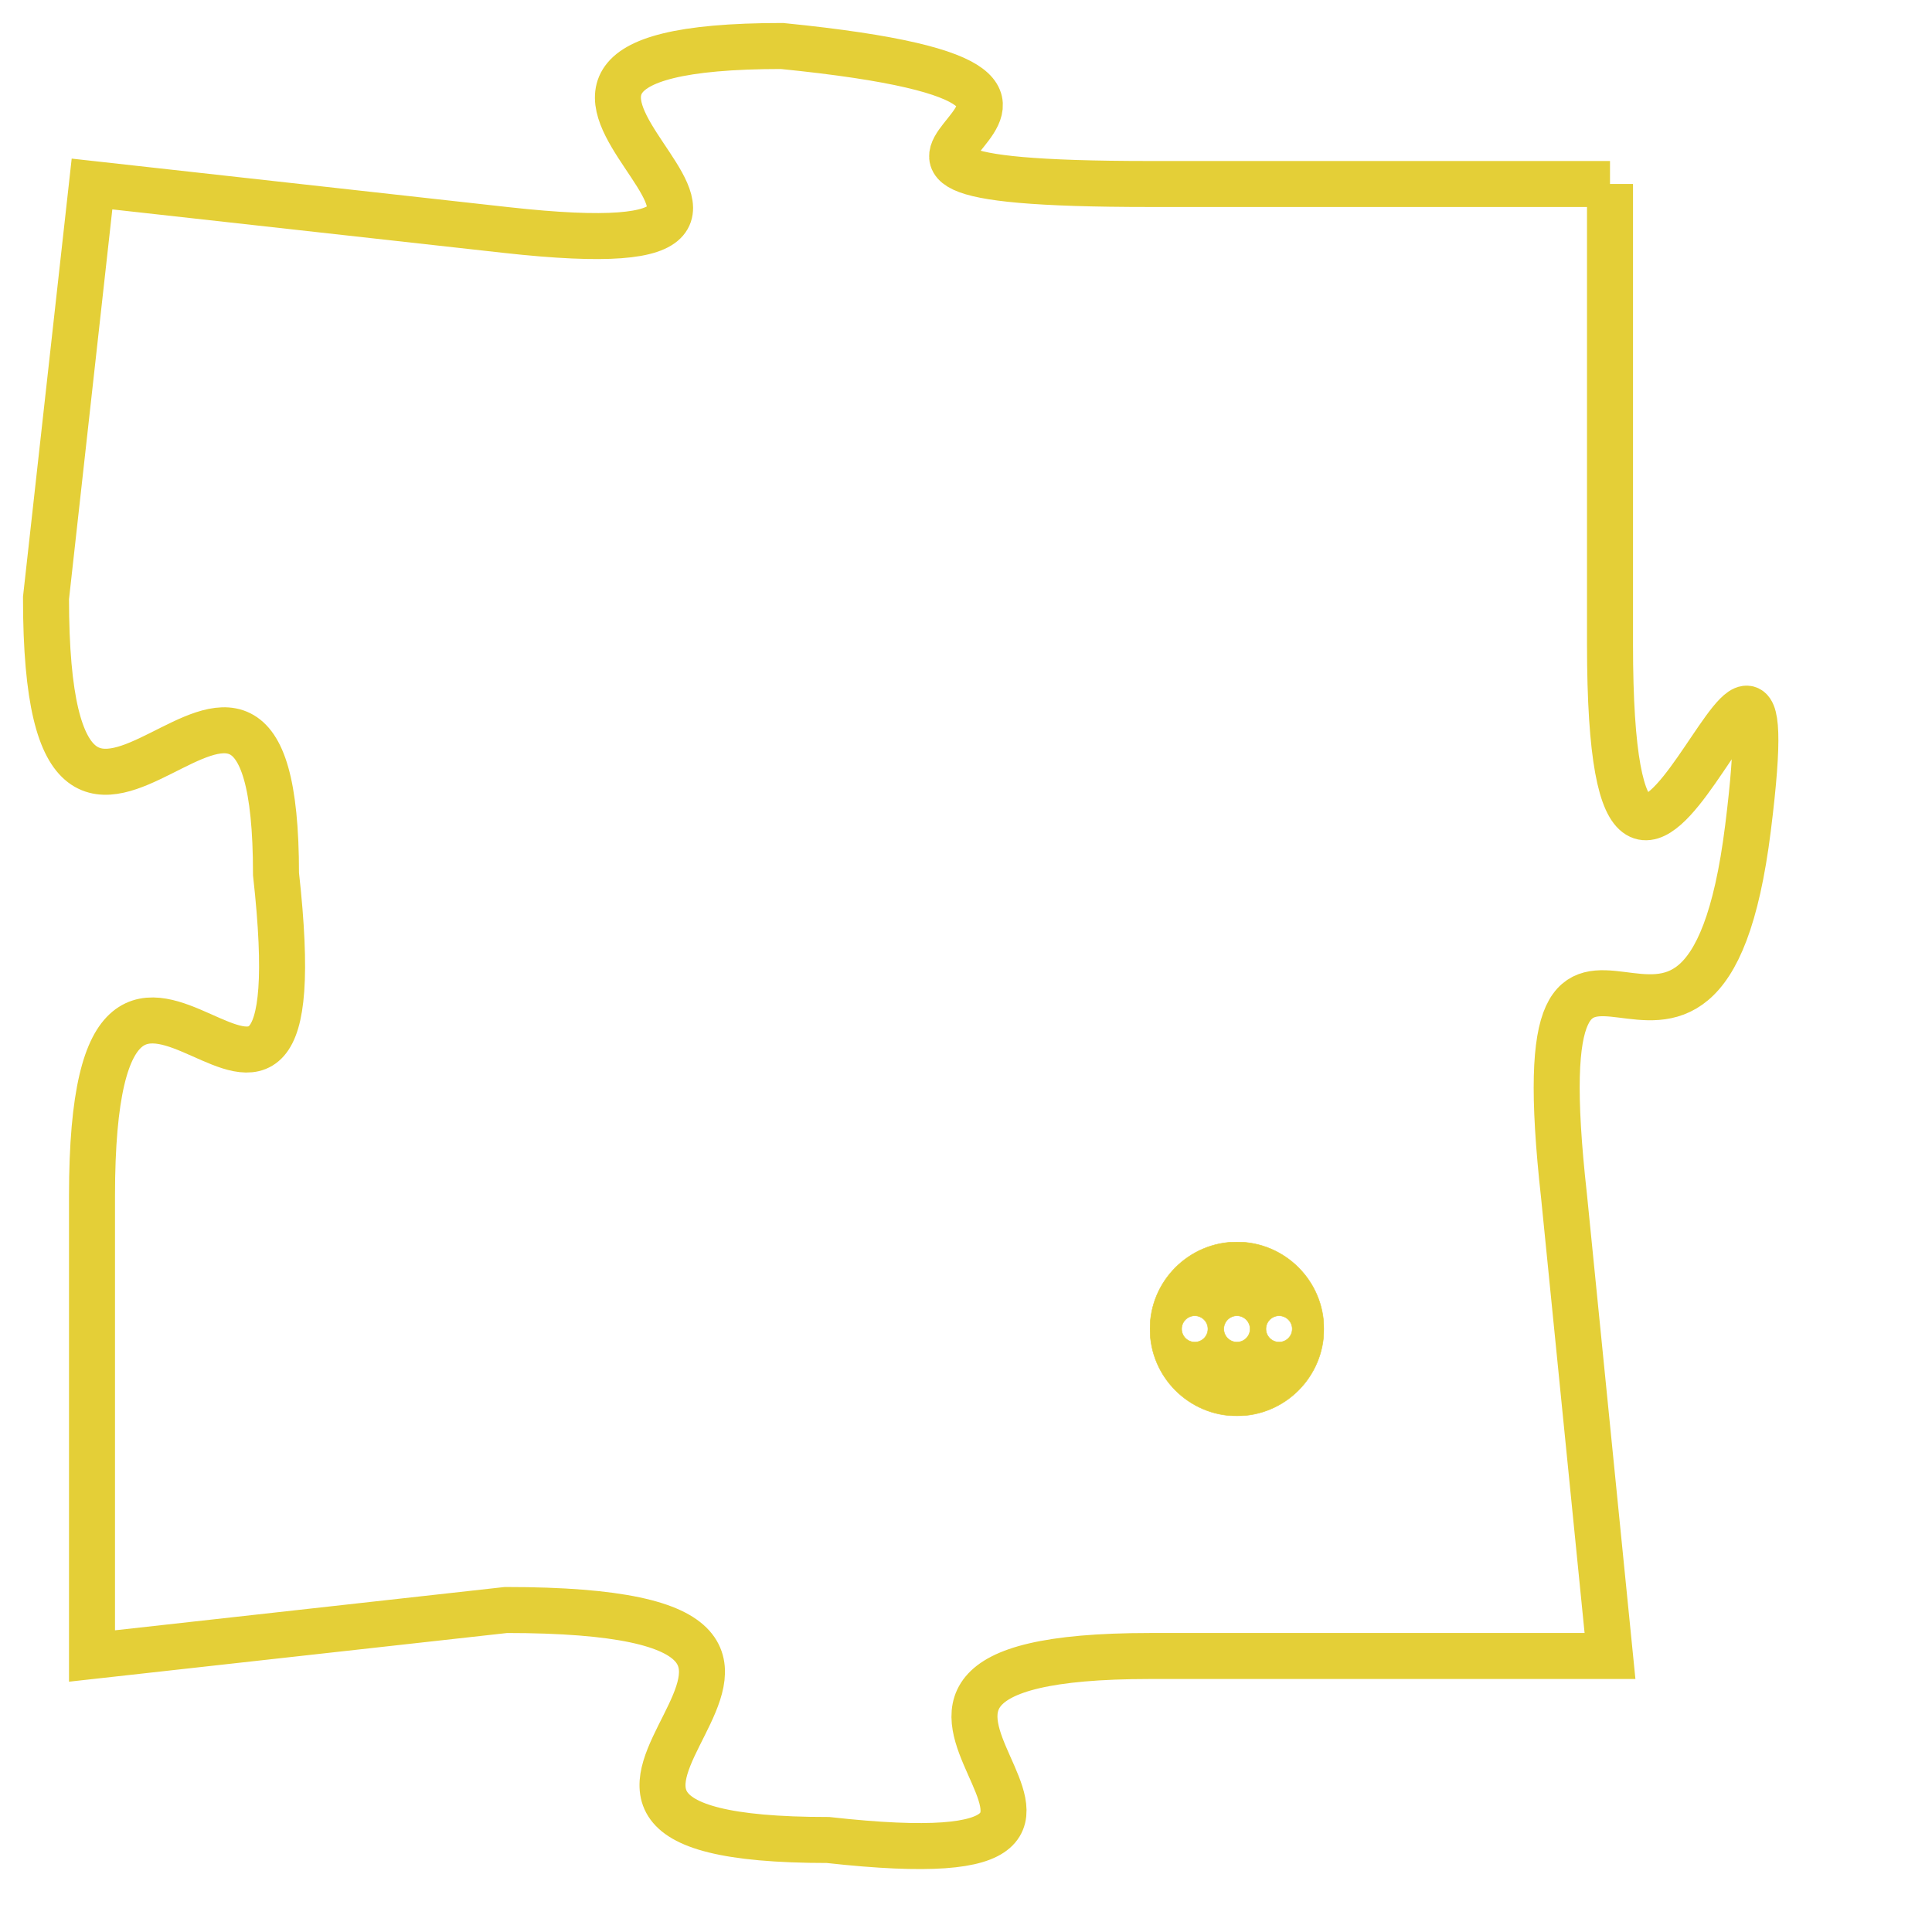 <svg version="1.1" xmlns="http://www.w3.org/2000/svg" xmlns:xlink="http://www.w3.org/1999/xlink" fill="transparent" x="0" y="0" width="350" height="350" preserveAspectRatio="xMinYMin slice"><style type="text/css">.links{fill:transparent;stroke: #E4CF37;}.links:hover{fill:#63D272; opacity:0.4;}</style><defs><g id="allt"><path id="t5369" d="M1320,1312 L1310,1312 C1300,1312 1312,1310 1302,1309 C1293,1309 1305,1314 1296,1313 L1287,1312 1287,1312 L1286,1321 C1286,1330 1291,1319 1291,1327 C1292,1336 1287,1325 1287,1334 L1287,1344 1287,1344 L1296,1343 C1306,1343 1294,1348 1303,1348 C1312,1349 1301,1344 1310,1344 L1320,1344 1320,1344 L1319,1334 C1318,1325 1322,1334 1323,1326 C1324,1318 1320,1332 1320,1322 L1320,1312"/></g><clipPath id="c" clipRule="evenodd" fill="transparent"><use href="#t5369"/></clipPath></defs><svg viewBox="1285 1308 40 42" preserveAspectRatio="xMinYMin meet"><svg width="4380" height="2430"><g><image crossorigin="anonymous" x="0" y="0" href="https://nftpuzzle.license-token.com/assets/completepuzzle.svg" width="100%" height="100%" /><g class="links"><use href="#t5369"/></g></g></svg><svg x="1310" y="1335" height="9%" width="9%" viewBox="0 0 330 330"><g><a xlink:href="https://nftpuzzle.license-token.com/" class="links"><title>See the most innovative NFT based token software licensing project</title><path fill="#E4CF37" id="more" d="M165,0C74.019,0,0,74.019,0,165s74.019,165,165,165s165-74.019,165-165S255.981,0,165,0z M85,190 c-13.785,0-25-11.215-25-25s11.215-25,25-25s25,11.215,25,25S98.785,190,85,190z M165,190c-13.785,0-25-11.215-25-25 s11.215-25,25-25s25,11.215,25,25S178.785,190,165,190z M245,190c-13.785,0-25-11.215-25-25s11.215-25,25-25 c13.785,0,25,11.215,25,25S258.785,190,245,190z"></path></a></g></svg></svg></svg>